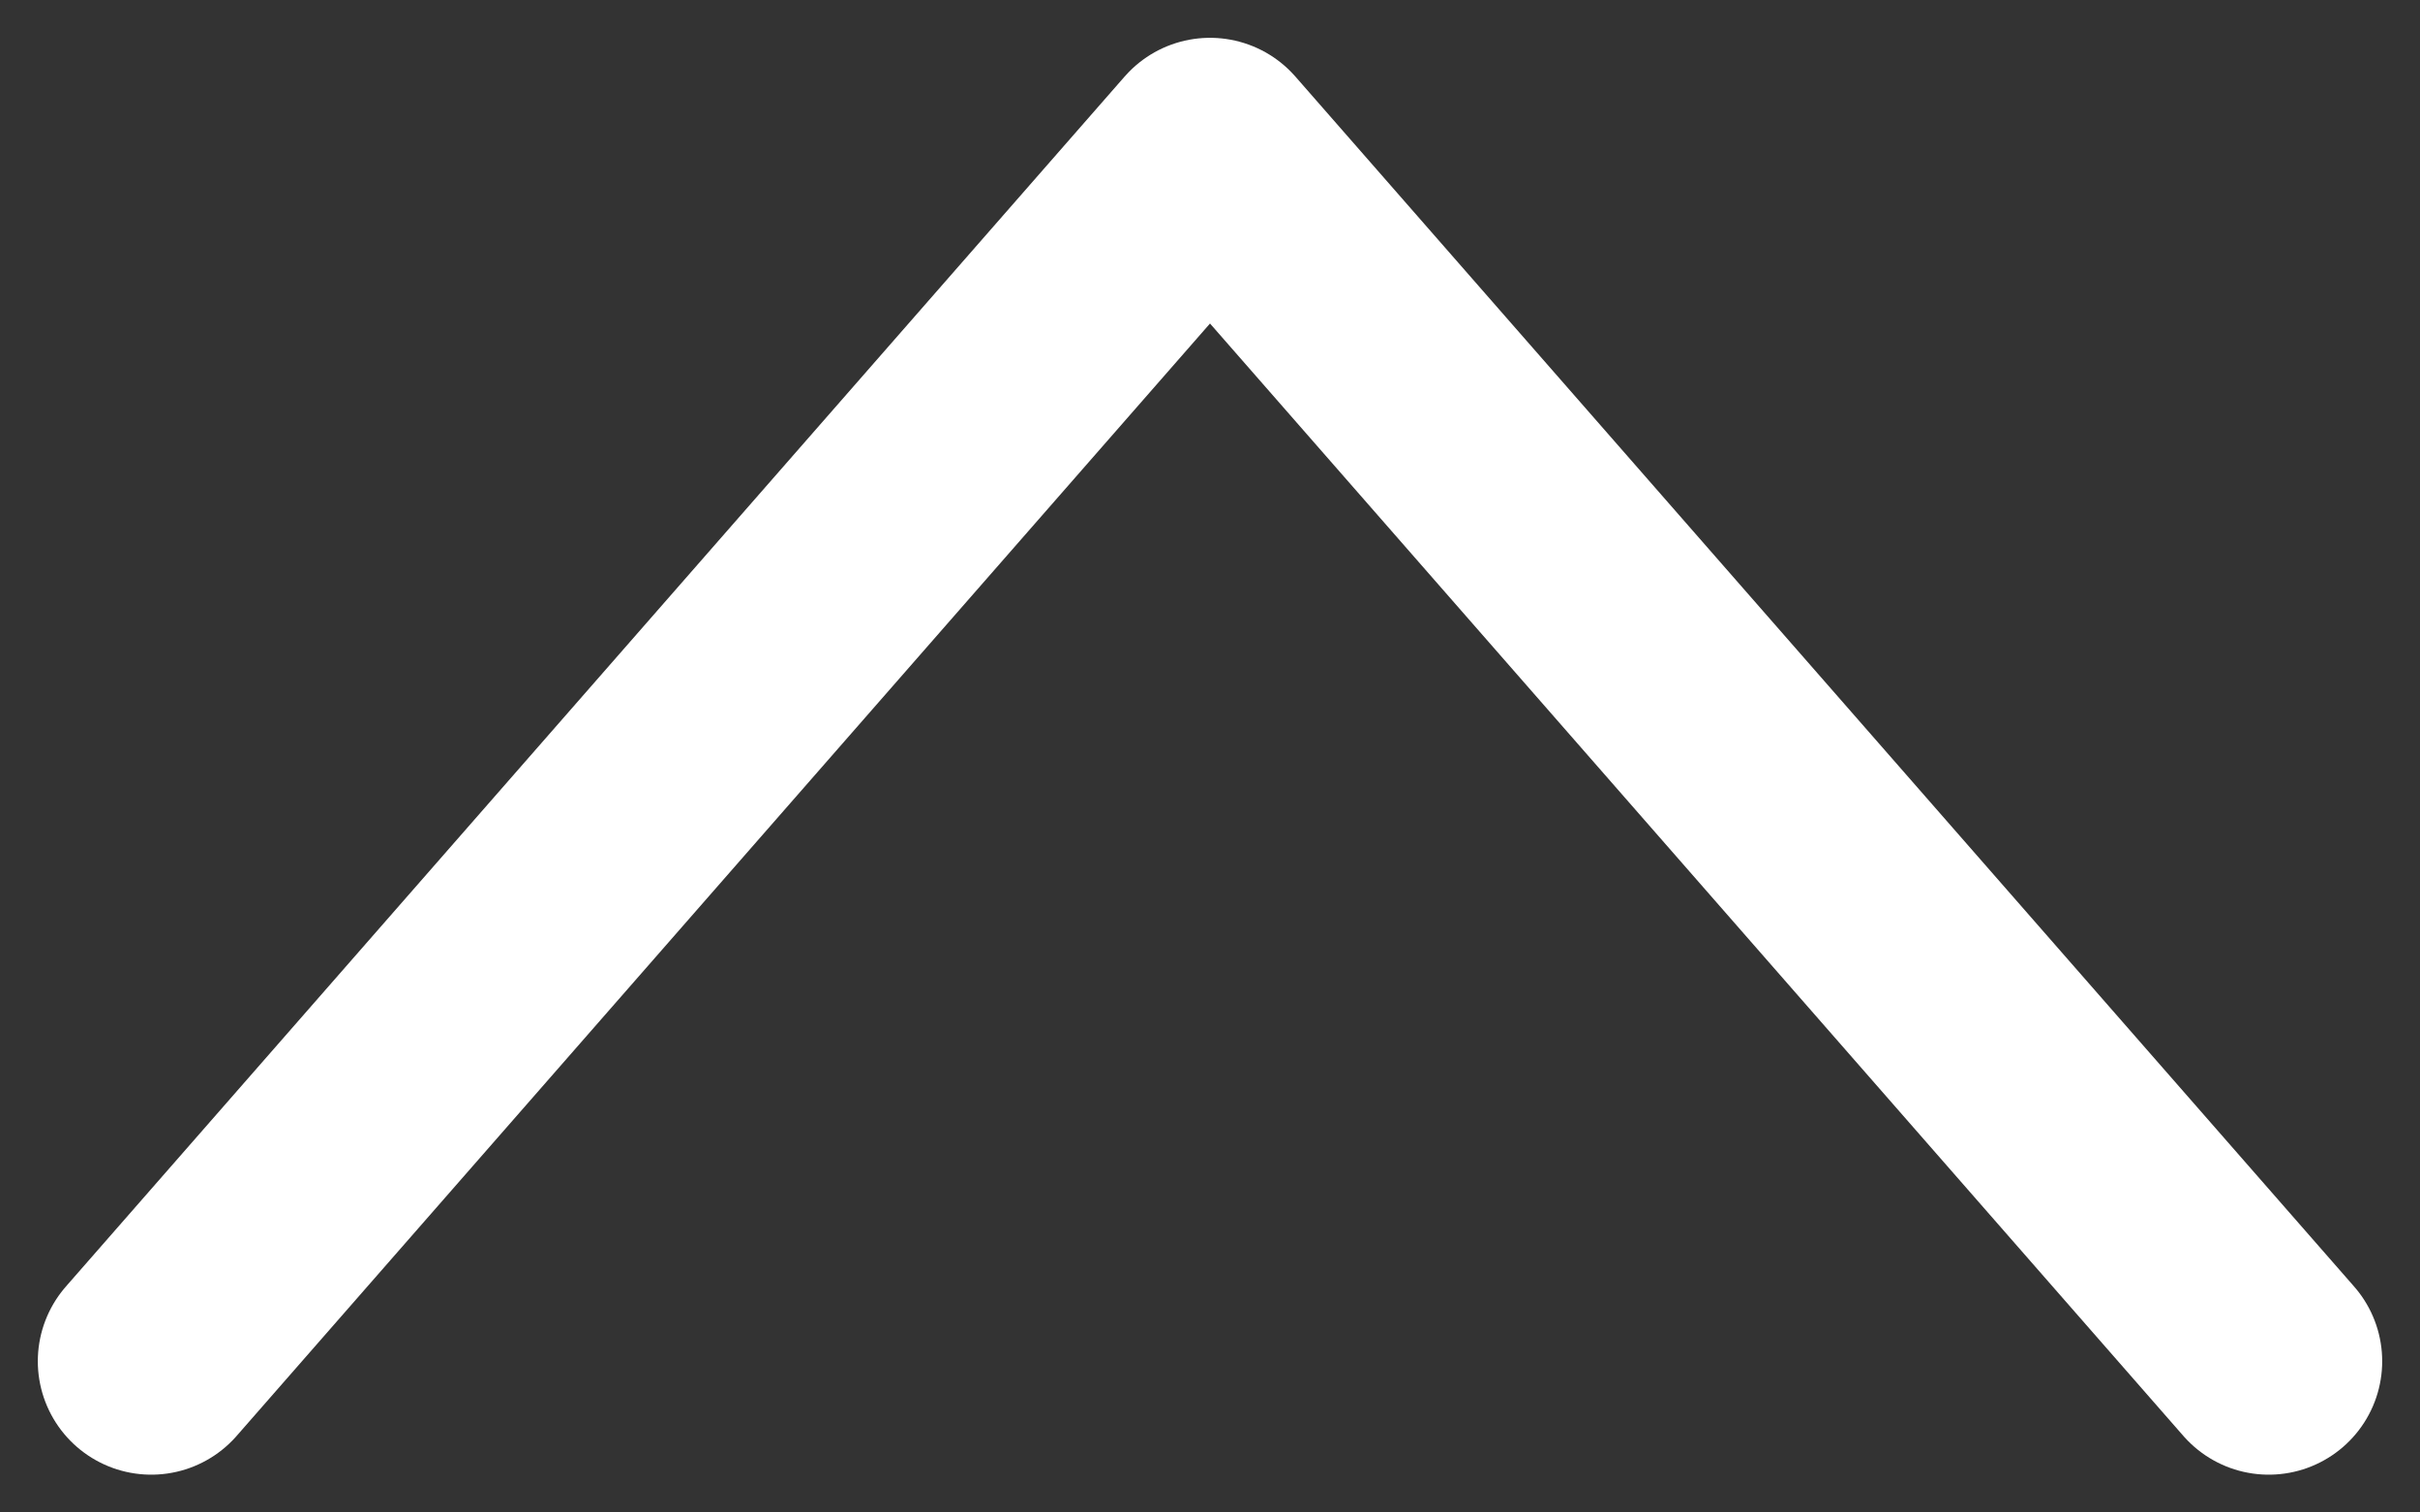 <svg width="16" height="10" viewBox="0 0 16 10" fill="none" xmlns="http://www.w3.org/2000/svg">
<rect x="0" y="0" width="16" height="10" fill="#333333" stroke="none"/>
<path d="M1 9L8 1L15 9" stroke="white" stroke-width="1.5" stroke-linecap="round" stroke-linejoin="round"/>
</svg>
